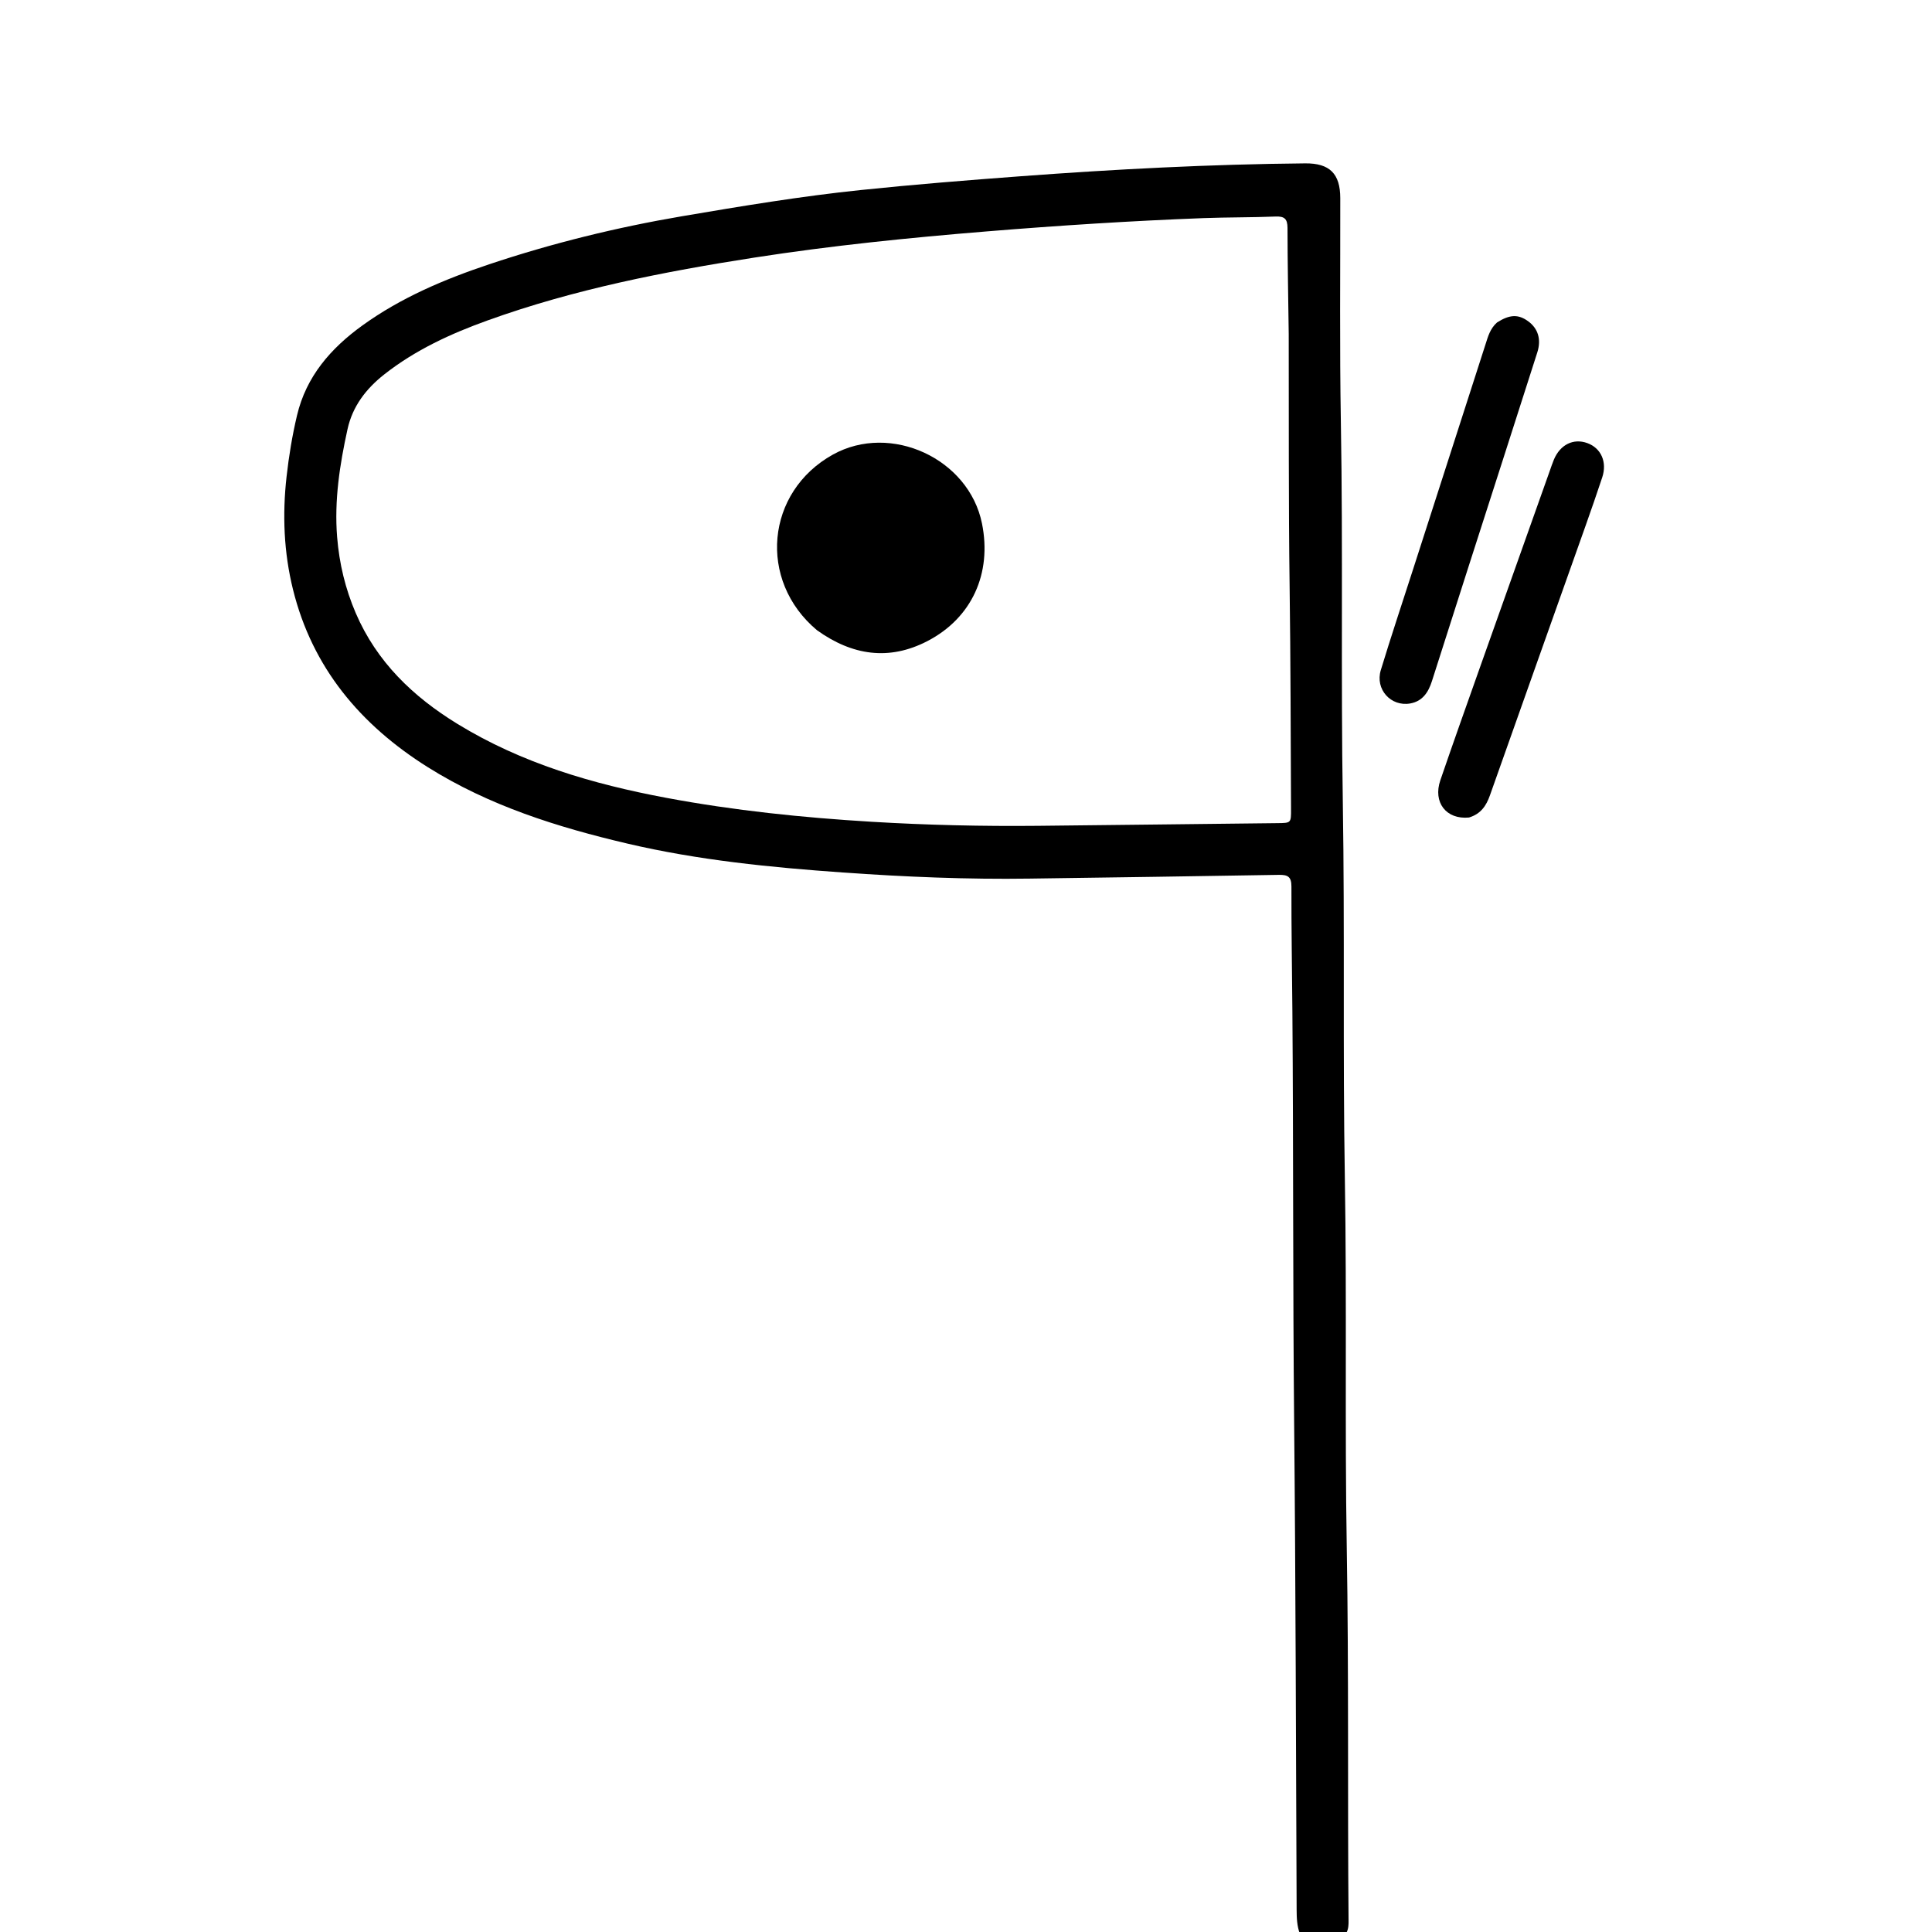 <?xml version="1.0" encoding="UTF-8"?>
<svg xmlns="http://www.w3.org/2000/svg" xmlns:xlink="http://www.w3.org/1999/xlink" width="50px" height="50px" viewBox="0 0 496 496" version="1.1">
<g id="surface1">
<path style=" stroke:none;fill-rule:nonzero;fill:rgb(0%,0%,0%);fill-opacity:1;" d="M 333.734 496.5 C 332.961 494.469 332.895 492.402 332.883 490.309 C 332.699 448.566 332.648 406.824 332.242 365.082 C 331.902 329.922 332.07 294.762 331.793 259.602 C 331.707 248.938 331.52 238.273 331.547 227.613 C 331.555 225.094 330.633 224.562 328.328 224.602 C 307.004 224.977 285.68 225.254 264.355 225.562 C 248.352 225.797 232.363 225.125 216.422 223.996 C 197.844 222.684 179.293 220.848 161.09 216.578 C 143.098 212.359 125.586 206.859 109.789 196.934 C 92.547 186.094 80.188 171.438 75.219 151.34 C 72.867 141.836 72.469 132.141 73.57 122.367 C 74.164 117.066 75.027 111.82 76.25 106.656 C 78.609 96.652 84.922 89.406 93.066 83.535 C 102.977 76.391 114.07 71.707 125.562 67.859 C 141.758 62.441 158.312 58.371 175.133 55.508 C 190.367 52.918 205.621 50.383 221.016 48.785 C 234.66 47.363 248.328 46.273 262.008 45.25 C 286.34 43.438 310.688 42.168 335.086 41.941 C 341.348 41.883 344.078 44.586 344.086 50.852 C 344.113 70.016 343.906 89.188 344.238 108.344 C 344.805 140.922 344.219 173.504 344.742 206.078 C 345.258 238.238 344.719 270.402 345.262 302.555 C 345.797 334.219 345.223 365.883 345.754 397.539 C 346.289 429.367 345.938 461.191 346.215 493.02 C 346.227 494.109 346.227 495.191 345.594 496.344 C 341.656 496.5 337.812 496.5 333.734 496.5 M 330.852 85.75 C 330.734 76.672 330.551 67.594 330.539 58.512 C 330.535 56.191 329.746 55.496 327.477 55.59 C 321.32 55.84 315.156 55.766 308.992 55.996 C 290.434 56.699 271.918 57.891 253.406 59.402 C 233.43 61.031 213.504 63.047 193.699 66.125 C 170.492 69.734 147.484 74.242 125.297 82.219 C 115.762 85.645 106.625 89.836 98.617 96.148 C 94 99.789 90.52 104.277 89.219 110.188 C 87.215 119.316 85.793 128.469 86.551 137.895 C 87.102 144.699 88.66 151.184 91.34 157.418 C 96.715 169.926 106.035 178.855 117.43 185.84 C 133.938 195.961 152.176 201.289 171.012 204.82 C 188.449 208.09 206.066 209.906 223.777 210.973 C 237.992 211.828 252.211 212.152 266.441 212.012 C 286.934 211.805 307.426 211.547 327.918 211.324 C 331.441 211.289 331.461 211.316 331.445 207.723 C 331.352 188.645 331.34 169.57 331.082 150.492 C 330.789 129.078 330.91 107.664 330.852 85.75 Z M 330.852 85.75 "/>
<path style=" stroke:none;fill-rule:nonzero;fill:rgb(0%,0%,0%);fill-opacity:1;" d="M 384.328 82.789 C 387.605 80.699 389.805 80.648 392.312 82.469 C 394.832 84.297 395.75 87.094 394.672 90.465 C 388.777 108.934 382.824 127.379 376.898 145.836 C 373.801 155.5 370.703 165.16 367.629 174.832 C 366.719 177.695 365.23 180.031 362.051 180.598 C 357.082 181.48 352.992 176.961 354.492 172.039 C 357.129 163.367 360.008 154.766 362.785 146.133 C 368.98 126.887 375.176 107.641 381.375 88.395 C 382.012 86.414 382.543 84.379 384.328 82.789 Z M 384.328 82.789 "/>
<path style=" stroke:none;fill-rule:nonzero;fill:rgb(0%,0%,0%);fill-opacity:1;" d="M 377.133 209.879 C 371.266 210.449 367.84 205.973 369.773 200.324 C 373.141 190.488 376.633 180.695 380.102 170.895 C 385.992 154.273 391.906 137.664 397.812 121.051 C 398.176 120.031 398.512 119 398.926 118.004 C 400.543 114.133 403.957 112.457 407.52 113.758 C 411.055 115.047 412.645 118.633 411.336 122.57 C 409.945 126.75 408.508 130.918 407.031 135.07 C 398.859 158.113 390.656 181.148 382.504 204.199 C 381.562 206.863 380.164 208.965 377.133 209.879 Z M 377.133 209.879 "/>
<path style=" stroke:none;fill-rule:nonzero;fill:rgb(0%,0%,0%);fill-opacity:1;" d="M 209.738 161.793 C 194.469 149 196.609 126.273 213.824 116.707 C 228.664 108.465 248.734 117.734 252.102 134.387 C 254.695 147.203 249.512 158.672 238.07 164.598 C 228.199 169.707 218.754 168.258 209.738 161.793 Z M 209.738 161.793 "/>
</g>
</svg>

